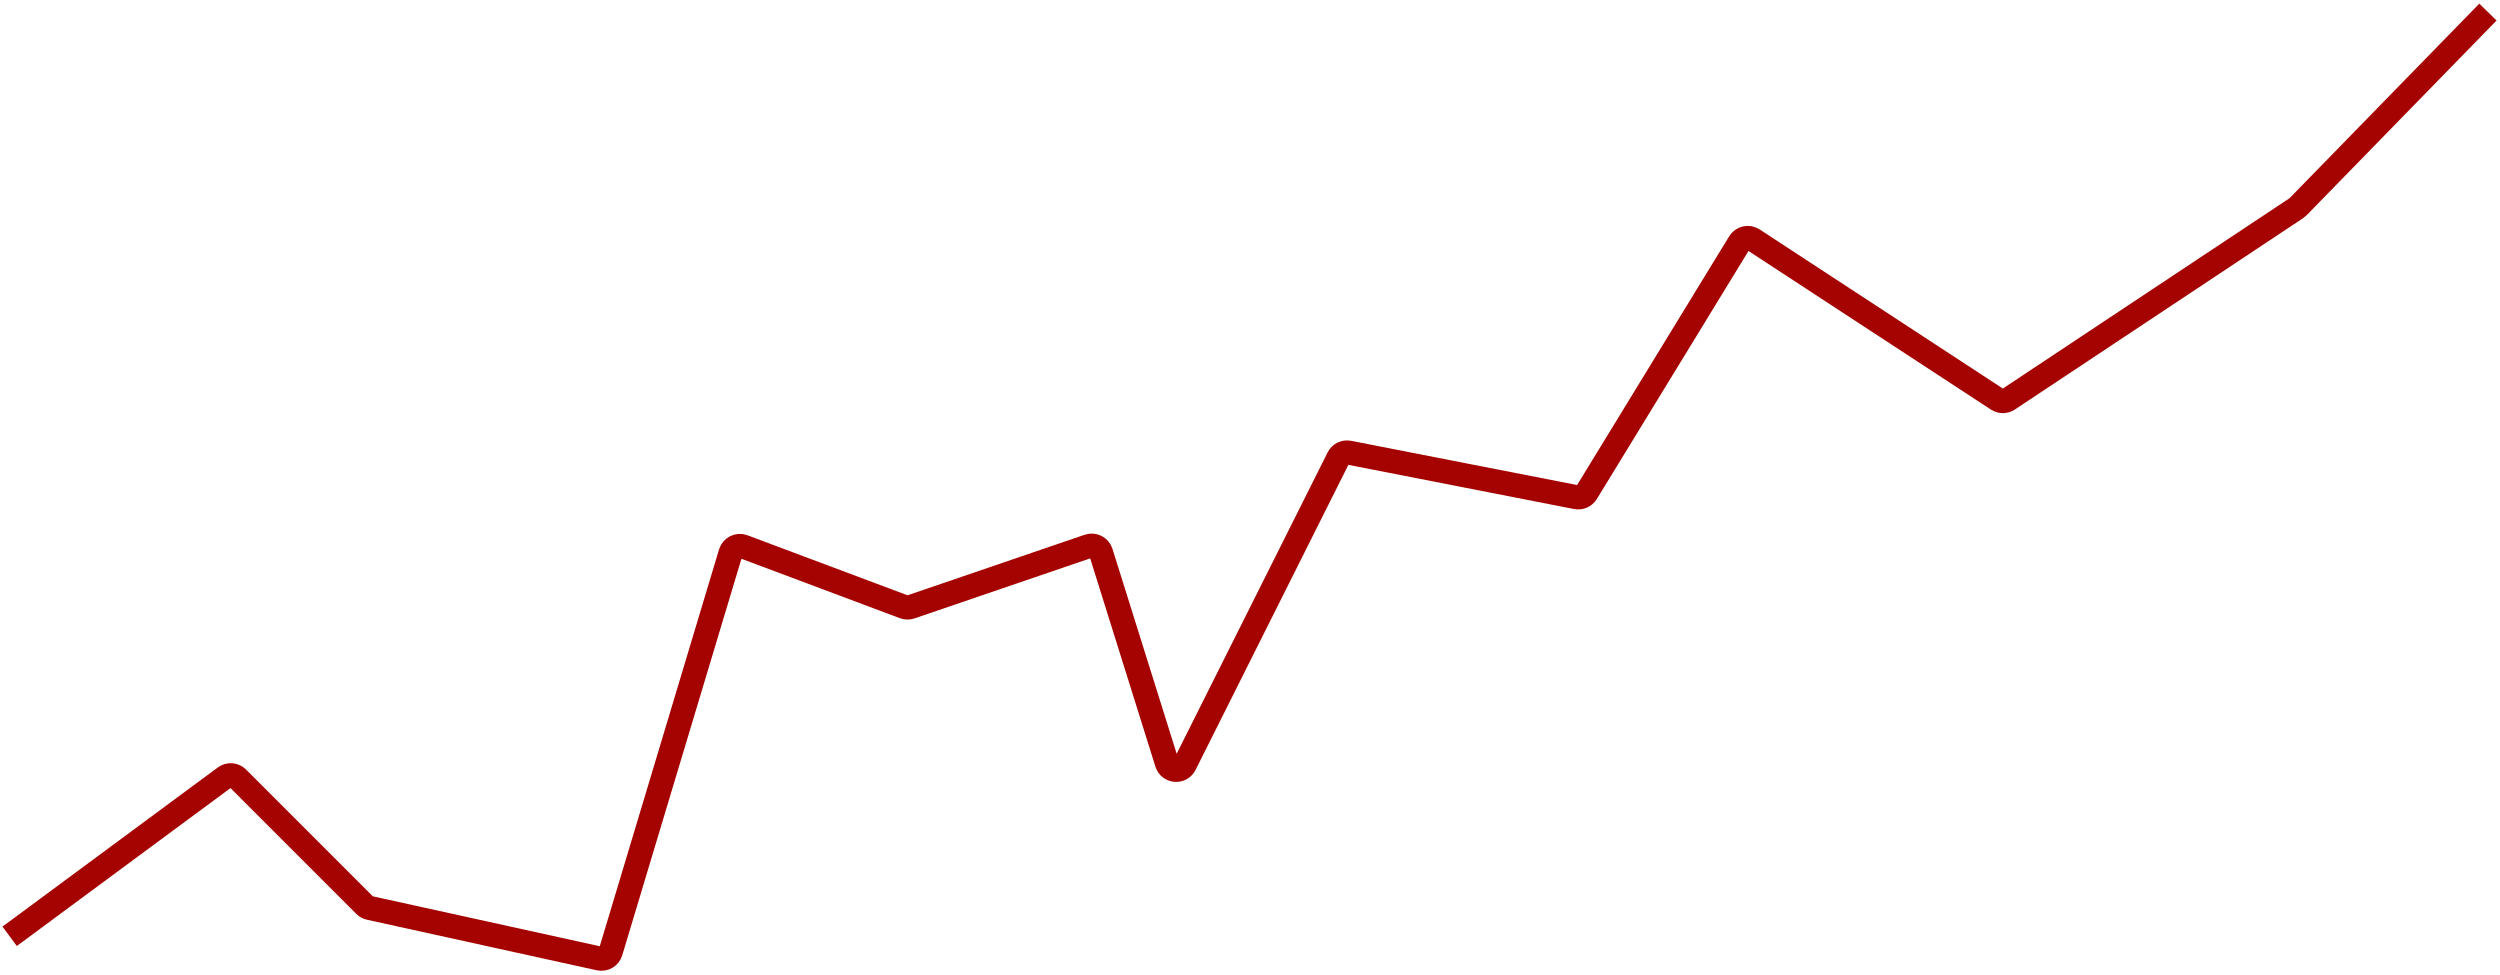 <svg width="518" height="202" viewBox="0 0 518 202" fill="none" xmlns="http://www.w3.org/2000/svg">
<path d="M2 194L46.615 161.024C47.411 160.435 48.518 160.518 49.218 161.218L75.587 187.587C75.856 187.857 76.198 188.044 76.571 188.126L124.189 198.602C125.21 198.826 126.233 198.226 126.534 197.224L151.384 114.548C151.718 113.44 152.919 112.844 154.002 113.251L187.329 125.748C187.763 125.911 188.24 125.918 188.678 125.768L225.558 113.164C226.622 112.8 227.777 113.385 228.114 114.458L241.79 158.108C242.328 159.825 244.682 160.014 245.487 158.406L277.319 94.859C277.722 94.056 278.61 93.619 279.492 93.792L326.635 103.019C327.456 103.179 328.289 102.812 328.726 102.099L360.424 50.259C361.013 49.296 362.281 49.011 363.226 49.629L413.897 82.778C414.566 83.216 415.432 83.213 416.098 82.771L475.823 43.118C475.941 43.039 476.05 42.949 476.148 42.848L515.5 2.5" stroke="#A50301" stroke-width="5"/>
</svg>

